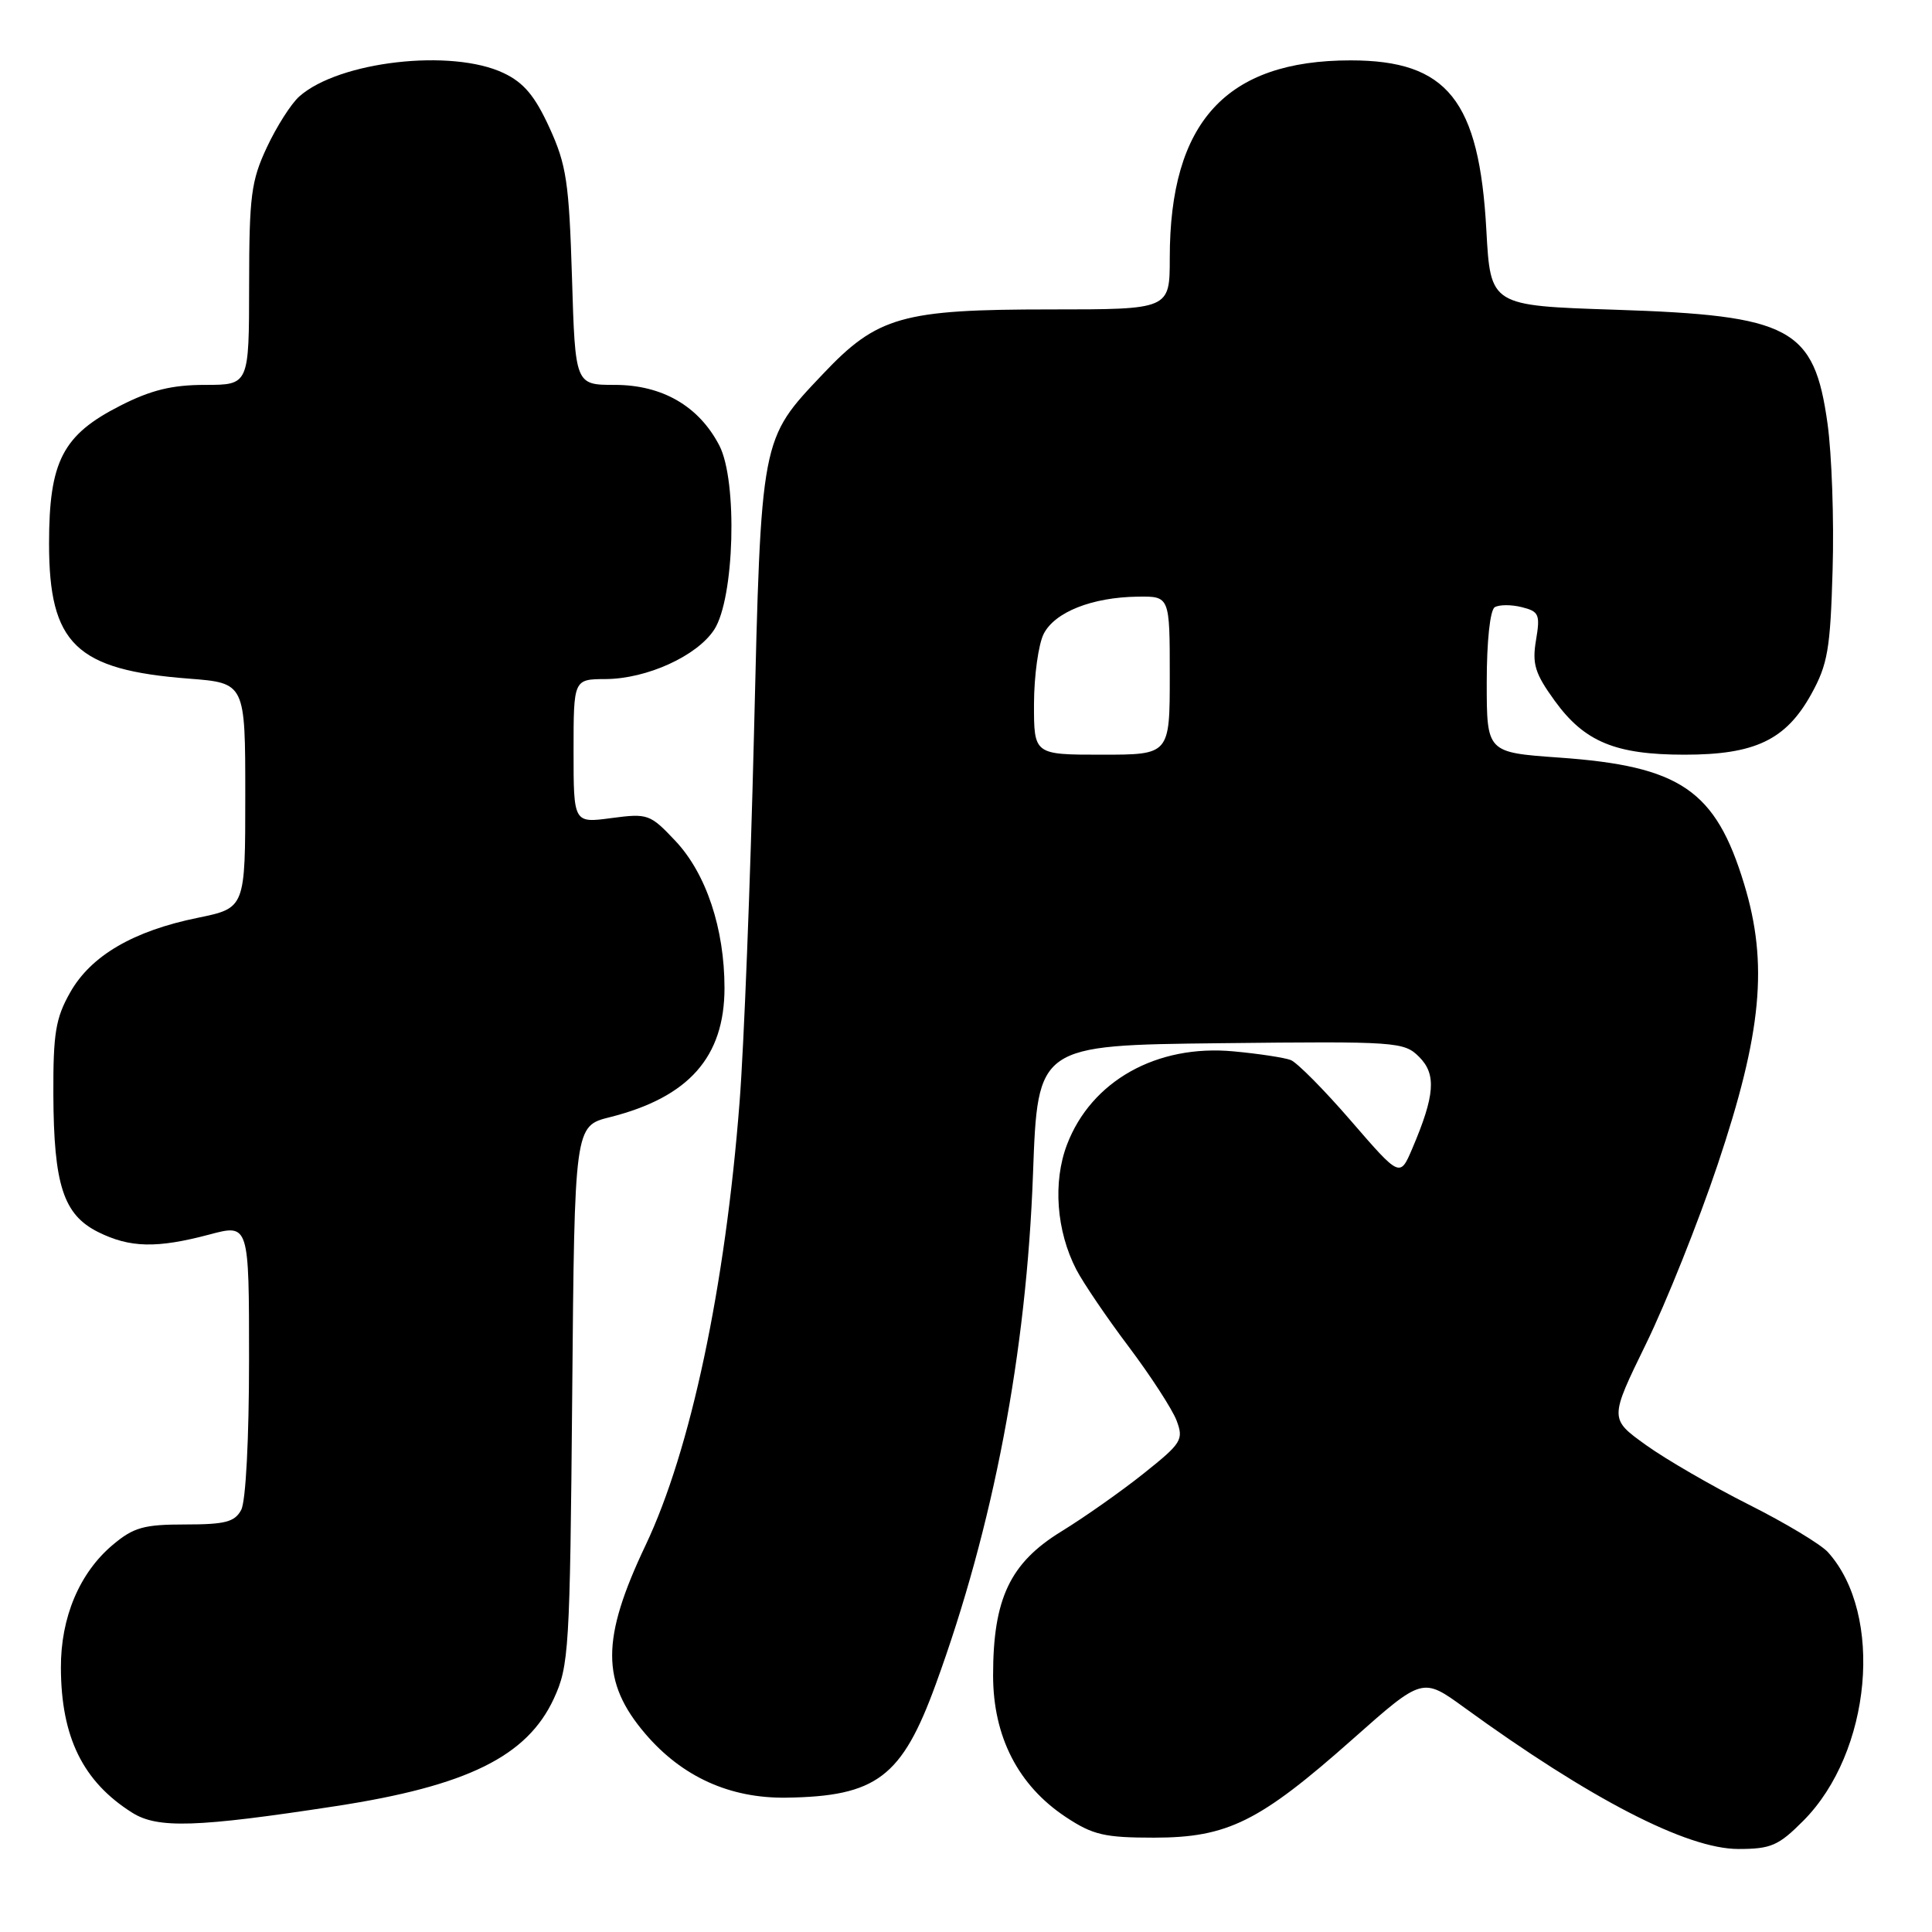 <?xml version="1.0" encoding="UTF-8" standalone="no"?>
<!DOCTYPE svg PUBLIC "-//W3C//DTD SVG 1.1//EN" "http://www.w3.org/Graphics/SVG/1.1/DTD/svg11.dtd" >
<svg xmlns="http://www.w3.org/2000/svg" xmlns:xlink="http://www.w3.org/1999/xlink" version="1.1" viewBox="0 0 256 256">
 <g >
 <path fill="currentColor"
d=" M 238.96 241.25 C 247.98 232.18 249.65 213.92 242.21 205.67 C 241.27 204.63 236.55 201.79 231.71 199.36 C 226.88 196.93 220.75 193.38 218.09 191.47 C 213.26 188.00 213.26 188.00 218.11 178.06 C 220.78 172.59 225.05 161.91 227.60 154.31 C 233.46 136.83 234.32 127.71 231.11 117.15 C 227.33 104.69 222.67 101.51 206.54 100.38 C 197.00 99.70 197.00 99.70 197.00 90.41 C 197.00 84.96 197.44 80.85 198.06 80.46 C 198.64 80.11 200.25 80.10 201.64 80.45 C 203.93 81.02 204.10 81.42 203.53 84.82 C 203.00 87.98 203.38 89.23 206.01 92.86 C 209.95 98.30 214.05 100.00 223.22 100.00 C 232.54 100.00 236.63 98.05 239.99 92.00 C 242.18 88.04 242.53 86.05 242.83 75.50 C 243.03 68.90 242.72 60.19 242.16 56.15 C 240.39 43.43 237.34 41.80 214.00 41.04 C 197.50 40.50 197.50 40.50 196.95 30.50 C 196.01 13.28 191.79 8.00 178.96 8.00 C 162.47 8.00 155.00 16.16 155.00 34.18 C 155.00 41.00 155.00 41.00 139.18 41.00 C 119.53 41.00 116.25 41.93 109.04 49.56 C 100.76 58.30 100.86 57.77 99.90 97.50 C 99.43 116.75 98.58 138.57 98.00 146.00 C 96.10 170.56 91.51 192.18 85.54 204.76 C 79.64 217.18 79.64 222.88 85.52 229.75 C 90.39 235.44 96.71 238.30 104.17 238.20 C 116.15 238.03 119.50 235.49 123.98 223.21 C 131.64 202.24 136.02 179.22 136.88 155.50 C 137.50 138.50 137.50 138.50 161.73 138.23 C 185.14 137.97 186.04 138.04 188.05 140.05 C 190.35 142.35 190.14 145.14 187.13 152.20 C 185.50 156.02 185.50 156.02 179.02 148.53 C 175.46 144.41 171.86 140.78 171.03 140.46 C 170.20 140.14 166.79 139.62 163.44 139.31 C 153.29 138.36 144.61 143.22 141.39 151.65 C 139.49 156.62 139.97 163.11 142.62 168.23 C 143.53 169.98 146.65 174.59 149.57 178.46 C 152.48 182.33 155.33 186.73 155.90 188.22 C 156.86 190.77 156.59 191.22 151.57 195.22 C 148.62 197.58 143.69 201.05 140.61 202.94 C 133.83 207.11 131.59 211.84 131.59 221.99 C 131.59 230.11 134.91 236.59 141.23 240.77 C 144.81 243.14 146.35 243.50 152.93 243.50 C 162.66 243.49 166.87 241.41 179.23 230.45 C 188.49 222.24 188.49 222.24 194.00 226.24 C 210.72 238.39 223.53 245.00 230.34 245.00 C 234.67 245.00 235.67 244.56 238.96 241.25 Z  M 44.50 239.32 C 61.90 236.65 69.84 232.73 73.38 225.09 C 75.39 220.73 75.52 218.72 75.82 184.85 C 76.13 149.20 76.13 149.20 80.82 148.03 C 91.26 145.40 95.99 140.07 96.00 130.93 C 96.00 123.04 93.57 115.74 89.48 111.41 C 86.14 107.87 85.84 107.76 81.01 108.40 C 76.00 109.07 76.00 109.07 76.00 99.53 C 76.00 90.00 76.00 90.00 80.25 89.98 C 85.70 89.95 92.35 86.93 94.63 83.44 C 97.32 79.33 97.76 63.73 95.31 59.02 C 92.60 53.81 87.75 51.00 81.46 51.00 C 76.22 51.00 76.22 51.00 75.79 36.75 C 75.40 24.15 75.06 21.85 72.81 16.93 C 70.88 12.71 69.41 10.95 66.73 9.68 C 59.85 6.41 44.90 8.12 39.66 12.78 C 38.59 13.72 36.66 16.75 35.37 19.50 C 33.28 23.96 33.02 25.94 33.01 37.75 C 33.00 51.00 33.00 51.00 27.18 51.00 C 22.81 51.00 20.01 51.68 15.95 53.75 C 8.30 57.63 6.50 61.12 6.50 72.04 C 6.50 85.33 10.06 88.77 25.00 89.92 C 32.50 90.50 32.50 90.50 32.50 105.41 C 32.50 120.32 32.50 120.32 26.22 121.61 C 17.67 123.35 12.05 126.63 9.30 131.50 C 7.37 134.90 7.04 136.93 7.07 145.00 C 7.12 157.01 8.40 160.95 13.00 163.25 C 17.22 165.35 20.78 165.43 27.75 163.58 C 33.00 162.18 33.00 162.18 33.00 180.16 C 33.00 190.63 32.57 198.94 31.96 200.07 C 31.11 201.67 29.83 202.00 24.54 202.00 C 19.06 202.00 17.70 202.38 14.93 204.71 C 10.53 208.42 8.04 214.32 8.07 221.00 C 8.10 230.19 10.99 236.07 17.50 240.18 C 20.87 242.32 26.06 242.15 44.50 239.32 Z  M 137.01 93.25 C 137.02 89.54 137.60 85.38 138.29 84.00 C 139.76 81.10 144.70 79.14 150.75 79.06 C 155.00 79.00 155.00 79.00 155.00 89.50 C 155.00 100.00 155.00 100.00 146.00 100.00 C 137.00 100.00 137.00 100.00 137.01 93.25 Z "/>
</g>
</svg>